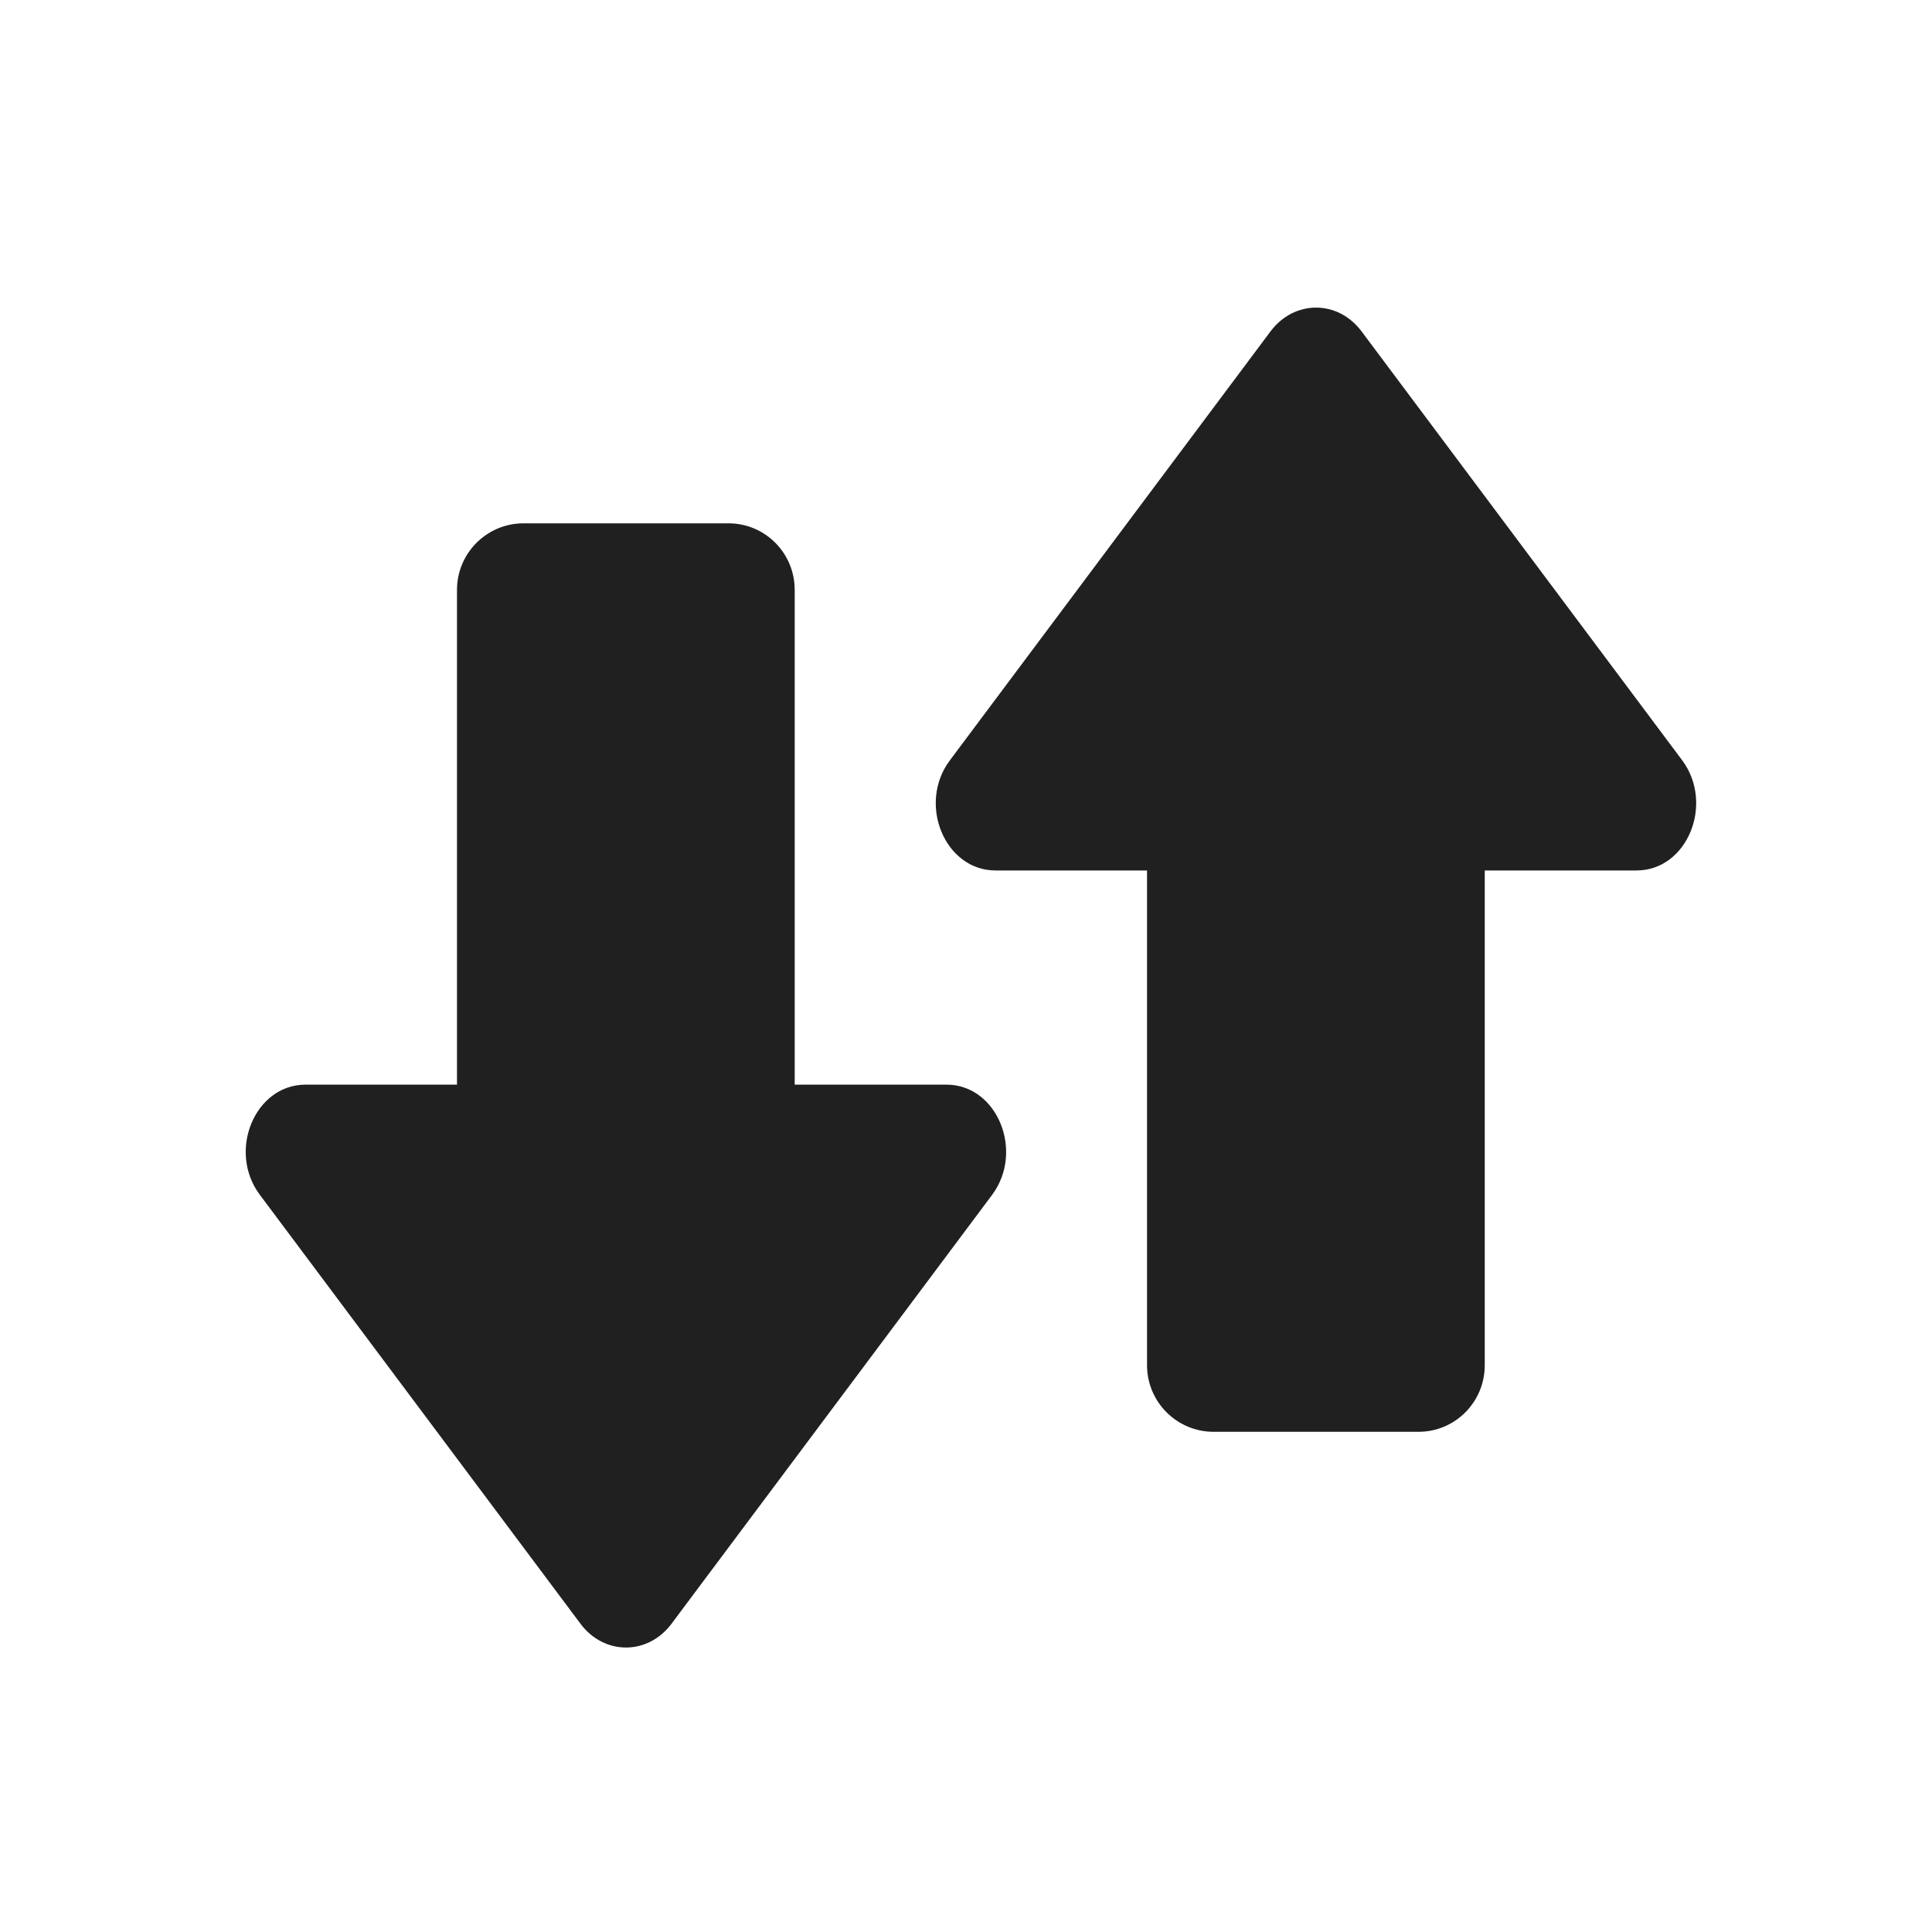 <?xml version="1.0" encoding="UTF-8" standalone="no"?>
<!-- Created with Inkscape (http://www.inkscape.org/) -->

<svg
   xmlns:dc="http://purl.org/dc/elements/1.1/"
   xmlns:cc="http://creativecommons.org/ns#"
   xmlns:rdf="http://www.w3.org/1999/02/22-rdf-syntax-ns#"
   xmlns:svg="http://www.w3.org/2000/svg"
   xmlns="http://www.w3.org/2000/svg"
   xmlns:sodipodi="http://sodipodi.sourceforge.net/DTD/sodipodi-0.dtd"
   xmlns:inkscape="http://www.inkscape.org/namespaces/inkscape"
   width="24"
   height="24"
   viewBox="0 0 6.35 6.35"
   version="1.1"
   id="svg8"
   inkscape:version="0.92.5 (2060ec1f9f, 2020-04-08)"
   sodipodi:docname="gnome-netstatus-txrx.svg">
  <defs
     id="defs2" />
  <sodipodi:namedview
     id="base"
     pagecolor="#ffffff"
     bordercolor="#666666"
     borderopacity="1.0"
     inkscape:pageopacity="0.0"
     inkscape:pageshadow="2"
     inkscape:zoom="11.2"
     inkscape:cx="19.015995"
     inkscape:cy="8.8656625"
     inkscape:document-units="mm"
     inkscape:current-layer="layer1"
     showgrid="false"
     units="px"
     inkscape:window-width="1920"
     inkscape:window-height="1025"
     inkscape:window-x="0"
     inkscape:window-y="30"
     inkscape:window-maximized="1" />
  <g
     inkscape:label="Capa 1"
     inkscape:groupmode="layer"
     id="layer1"
     transform="translate(0,-290.65)">
    <path
       style="opacity:1;fill:#202020;fill-opacity:1;fill-rule:evenodd;stroke:none;stroke-width:0.8;stroke-linecap:round;stroke-linejoin:round;stroke-miterlimit:4;stroke-dasharray:none;stroke-dashoffset:0;stroke-opacity:1"
       d="m 1.721,292.37 c -0.121,0 -0.219,0.098 -0.219,0.219 v 1.626 H 1.003 c -0.166,9.4e-4 -0.256,0.219 -0.149,0.362 l 1.054,1.41 c 0.078,0.104 0.221,0.104 0.299,0 l 1.054,-1.41 c 0.106,-0.143 0.017,-0.361 -0.149,-0.362 H 2.612 v -1.626 c 0,-0.121 -0.097,-0.219 -0.218,-0.219 z"
       id="rect840"
       inkscape:connector-curvature="0" />
    <path
       id="path850"
       d="m 3.989,295.356 c -0.121,0 -0.219,-0.098 -0.219,-0.219 v -1.626 H 3.271 c -0.166,-9.4e-4 -0.256,-0.219 -0.149,-0.362 l 1.054,-1.41 c 0.078,-0.104 0.221,-0.104 0.299,0 l 1.054,1.41 c 0.106,0.143 0.017,0.361 -0.149,0.362 H 4.88 v 1.626 c 0,0.121 -0.097,0.219 -0.218,0.219 z"
       style="opacity:1;fill:#202020;fill-opacity:1;fill-rule:evenodd;stroke:none;stroke-width:0.8;stroke-linecap:round;stroke-linejoin:round;stroke-miterlimit:4;stroke-dasharray:none;stroke-dashoffset:0;stroke-opacity:1"
       inkscape:connector-curvature="0" />
  </g>
</svg>

